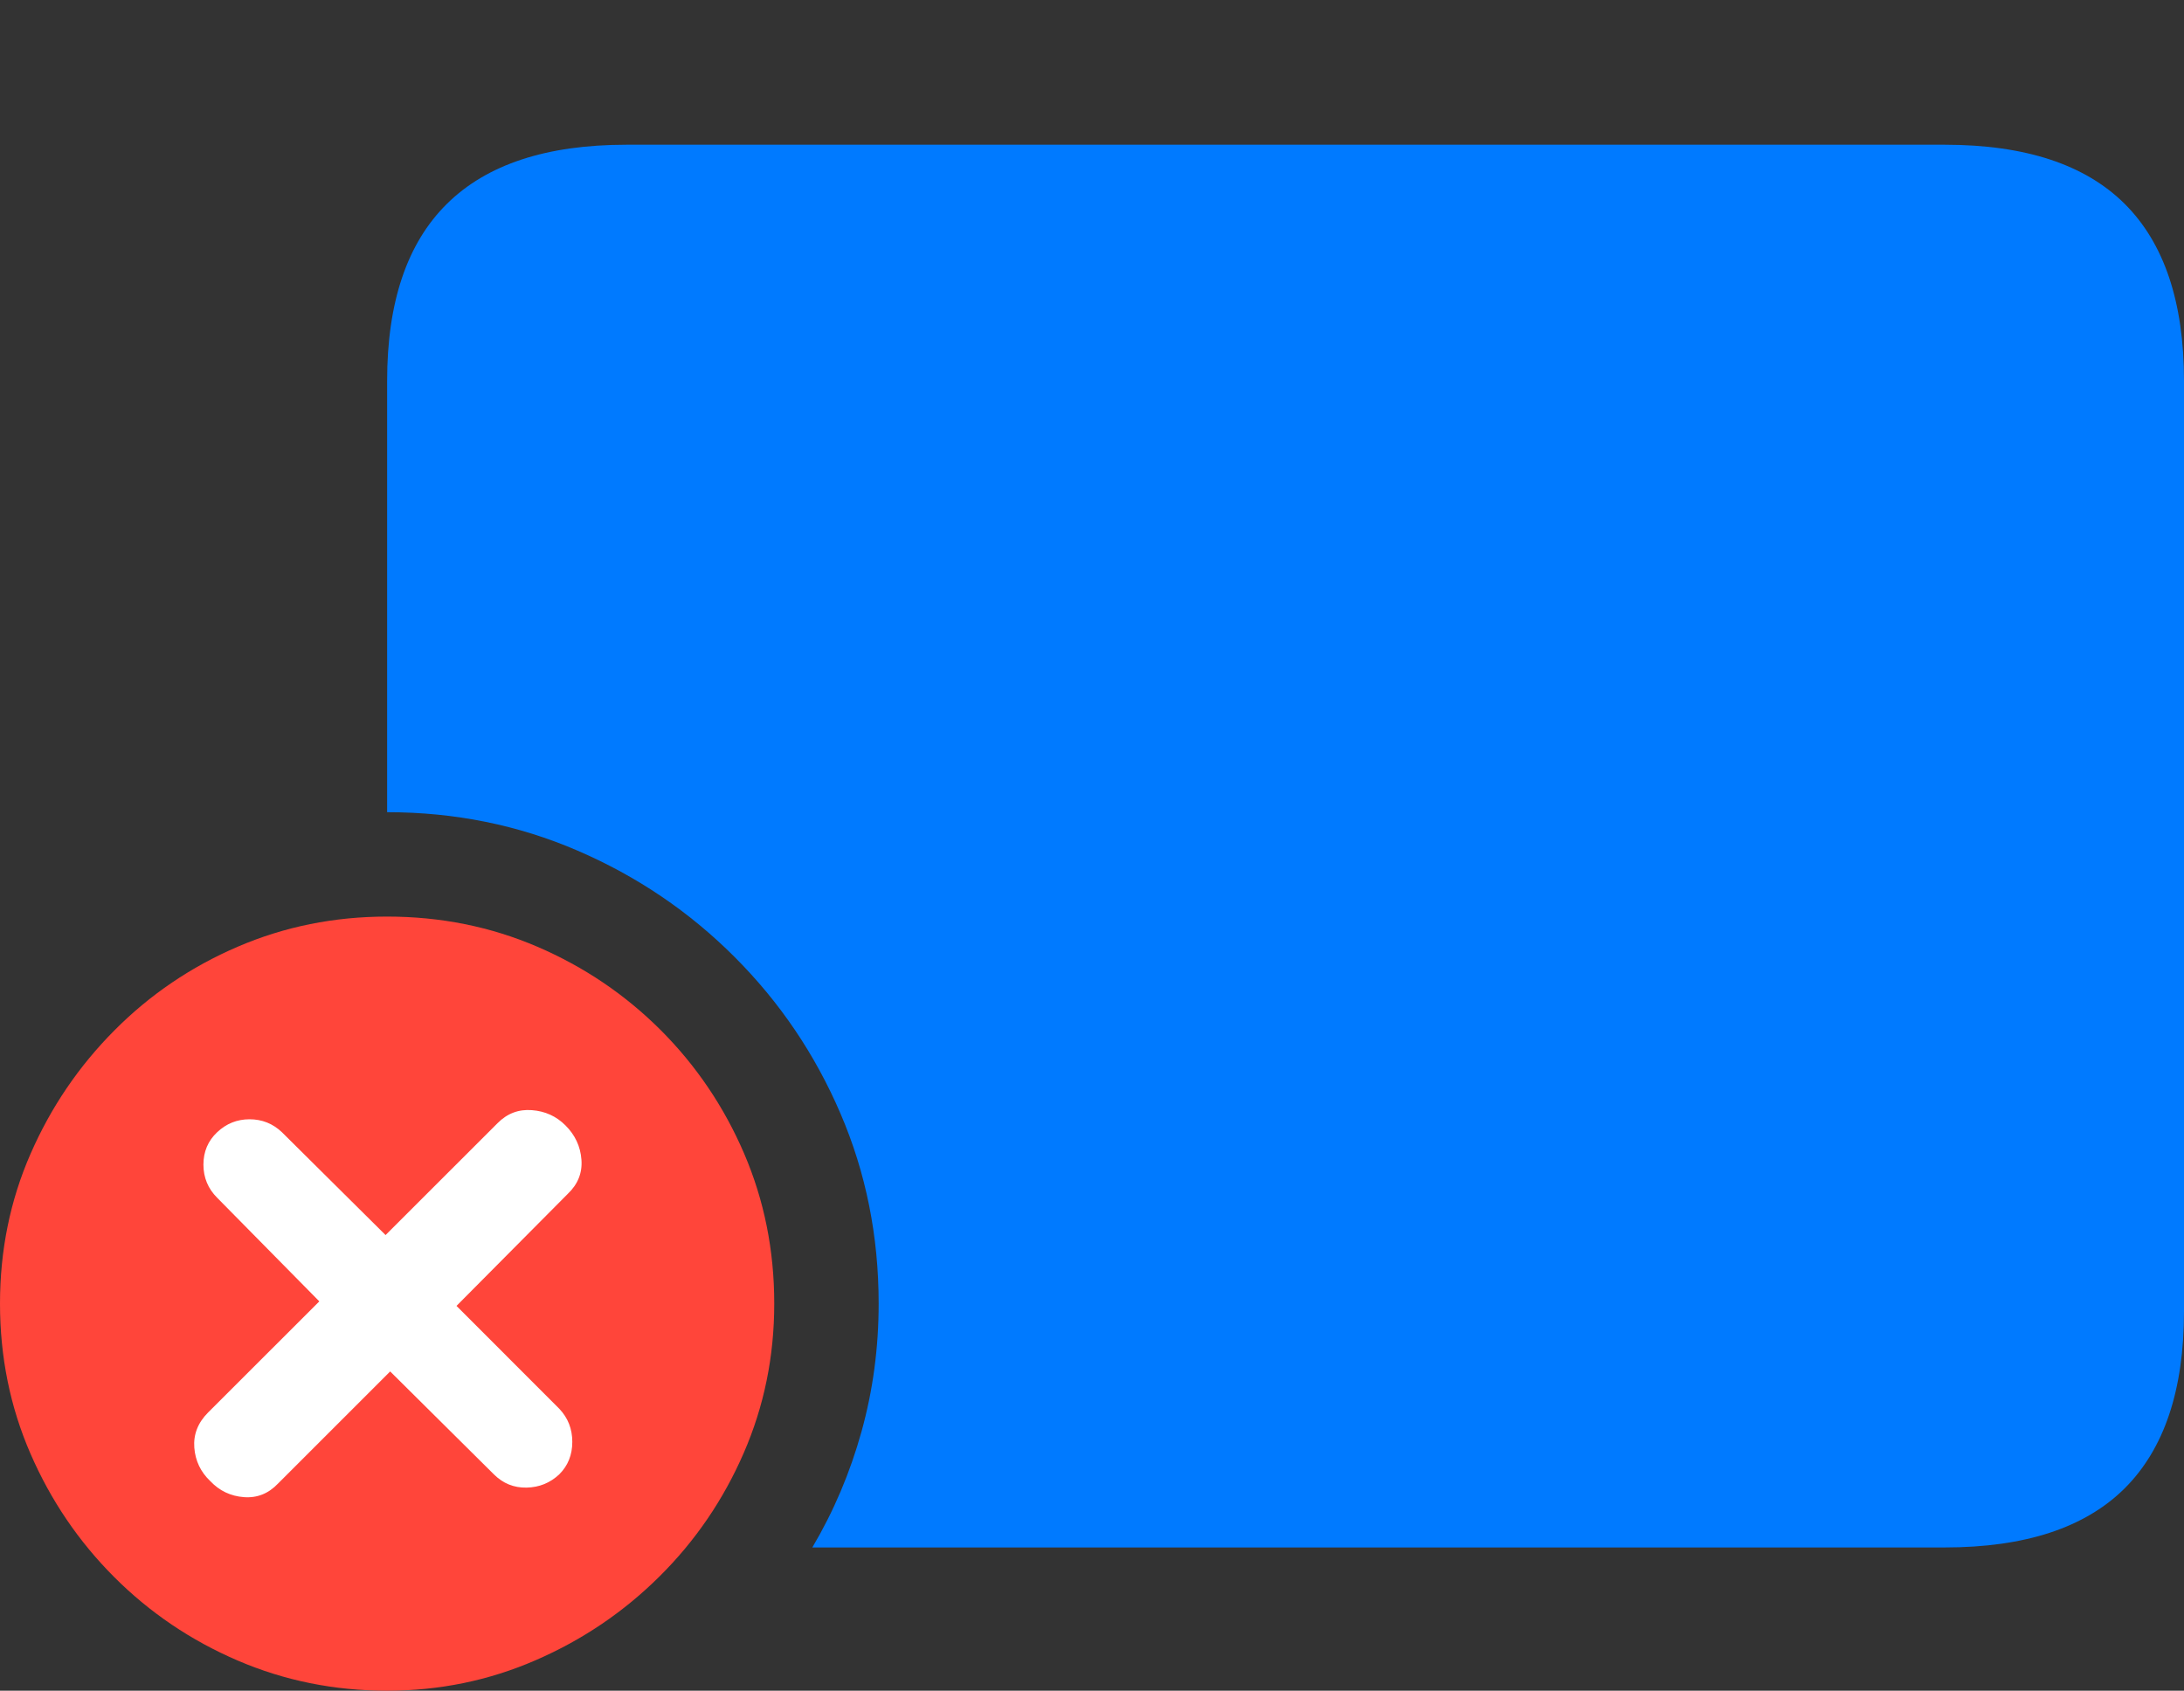 <?xml version="1.0" encoding="UTF-8"?>
<!--Generator: Apple Native CoreSVG 175.5-->
<!DOCTYPE svg
PUBLIC "-//W3C//DTD SVG 1.1//EN"
       "http://www.w3.org/Graphics/SVG/1.1/DTD/svg11.dtd">
<svg version="1.1" xmlns="http://www.w3.org/2000/svg" xmlns:xlink="http://www.w3.org/1999/xlink" width="27.988" height="21.67">
 <rect width="100%" height="100%" fill="#333333" stroke="none"/>
 <g>
  <rect height="21.67" opacity="0" width="27.988" x="0" y="0"/>
  <path d="M10.41 19.834L24.922 19.834Q26.465 19.834 27.227 19.077Q27.988 18.32 27.988 16.807L27.988 4.883Q27.988 3.369 27.227 2.612Q26.465 1.855 24.922 1.855L8.027 1.855Q6.494 1.855 5.728 2.612Q4.961 3.369 4.961 4.883L4.961 10.41Q6.26 10.41 7.402 10.903Q8.545 11.396 9.414 12.266Q10.283 13.135 10.771 14.273Q11.26 15.41 11.26 16.709Q11.26 17.559 11.04 18.35Q10.82 19.141 10.41 19.834Z" fill="#007aff"/>
  <path d="M4.961 21.67Q5.967 21.67 6.865 21.279Q7.764 20.889 8.452 20.205Q9.141 19.521 9.531 18.623Q9.922 17.725 9.922 16.709Q9.922 15.684 9.536 14.785Q9.15 13.887 8.467 13.203Q7.783 12.52 6.885 12.134Q5.986 11.748 4.961 11.748Q3.945 11.748 3.047 12.134Q2.148 12.52 1.465 13.208Q0.781 13.896 0.391 14.79Q0 15.684 0 16.709Q0 17.734 0.391 18.633Q0.781 19.531 1.465 20.215Q2.148 20.898 3.047 21.284Q3.945 21.67 4.961 21.67Z" fill="#ff453a"/>
  <path d="M3.564 19.014Q3.379 19.209 3.125 19.189Q2.871 19.17 2.695 18.984Q2.51 18.809 2.49 18.555Q2.471 18.301 2.666 18.105L4.092 16.68L2.783 15.352Q2.607 15.176 2.607 14.927Q2.607 14.678 2.783 14.512Q2.959 14.346 3.198 14.346Q3.438 14.346 3.613 14.512L4.941 15.83L6.377 14.395Q6.562 14.209 6.816 14.229Q7.07 14.248 7.246 14.424Q7.432 14.609 7.451 14.863Q7.471 15.117 7.275 15.303L5.85 16.738L7.168 18.057Q7.334 18.232 7.334 18.481Q7.334 18.73 7.168 18.896Q6.992 19.062 6.748 19.067Q6.504 19.072 6.328 18.896L5 17.578Z" fill="#ffffff"/>
 </g>
</svg>
